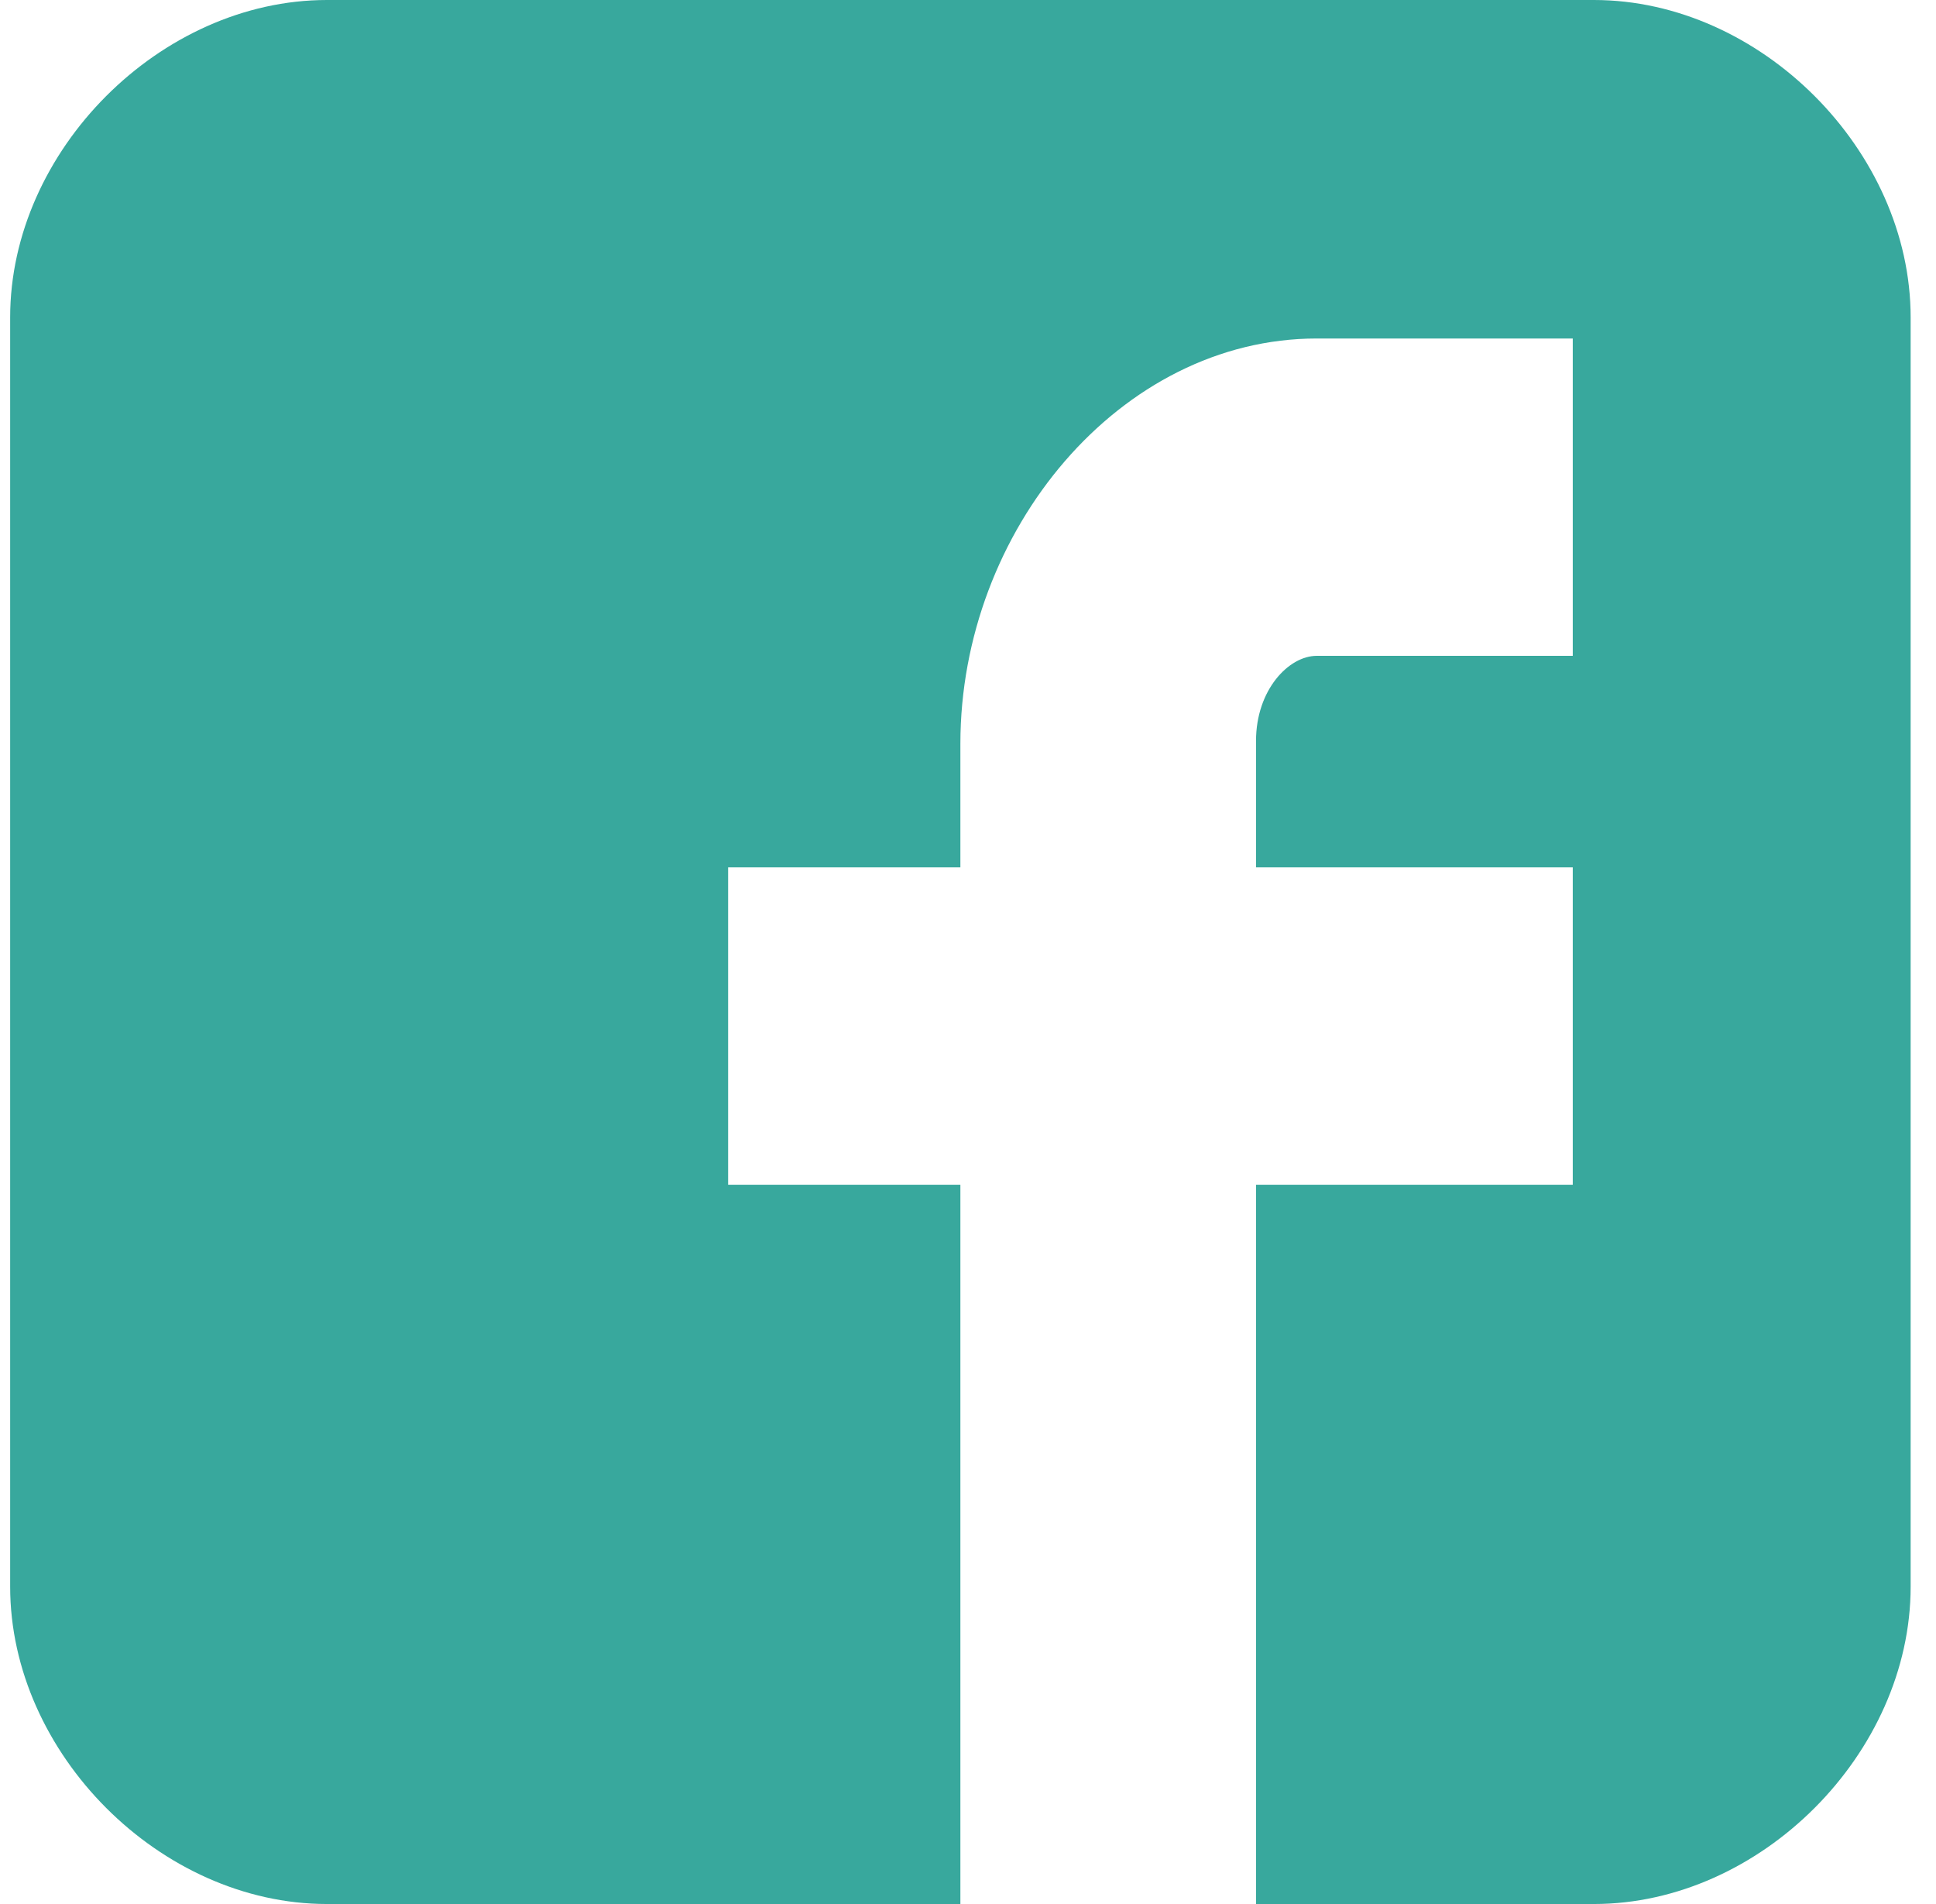 <?xml version="1.0" encoding="UTF-8"?>
<svg width="61px" height="60px" viewBox="0 0 61 60" version="1.1" xmlns="http://www.w3.org/2000/svg" xmlns:xlink="http://www.w3.org/1999/xlink">
    <!-- Generator: Sketch 49 (51002) - http://www.bohemiancoding.com/sketch -->
    <title>facebook-logo</title>
    <desc>Created with Sketch.</desc>
    <defs></defs>
    <g id="Symbols" stroke="none" stroke-width="1" fill="none" fill-rule="evenodd">
        <g id="Icon-/-Social-Media" transform="translate(-241, 0)" fill="#38a89d" fill-rule="nonzero">
            <g id="Group-7">
                <g id="facebook-logo" transform="translate(241.32, 0)">
                    <path d="M59.881,10.001 C59.881,4.746 55.146,0 49.901,0 L9.98,0 C4.735,0 0,4.746 0,10.001 L0,49.999 C0,55.254 4.735,60 9.981,60 L29.94,60 L29.94,37.333 L22.622,37.333 L22.622,27.333 L29.94,27.333 L29.94,23.437 C29.94,16.718 34.976,10.667 41.168,10.667 L49.235,10.667 L49.235,20.667 L41.168,20.667 C40.285,20.667 39.255,21.741 39.255,23.349 L39.255,27.333 L49.235,27.333 L49.235,37.333 L39.255,37.333 L39.255,60 L49.901,60 C55.146,60 59.881,55.254 59.881,49.999 L59.881,10.001 Z" id="Facebook__x28_alt_x29_"></path>
                </g>
            </g>
        </g>
    </g>
</svg>